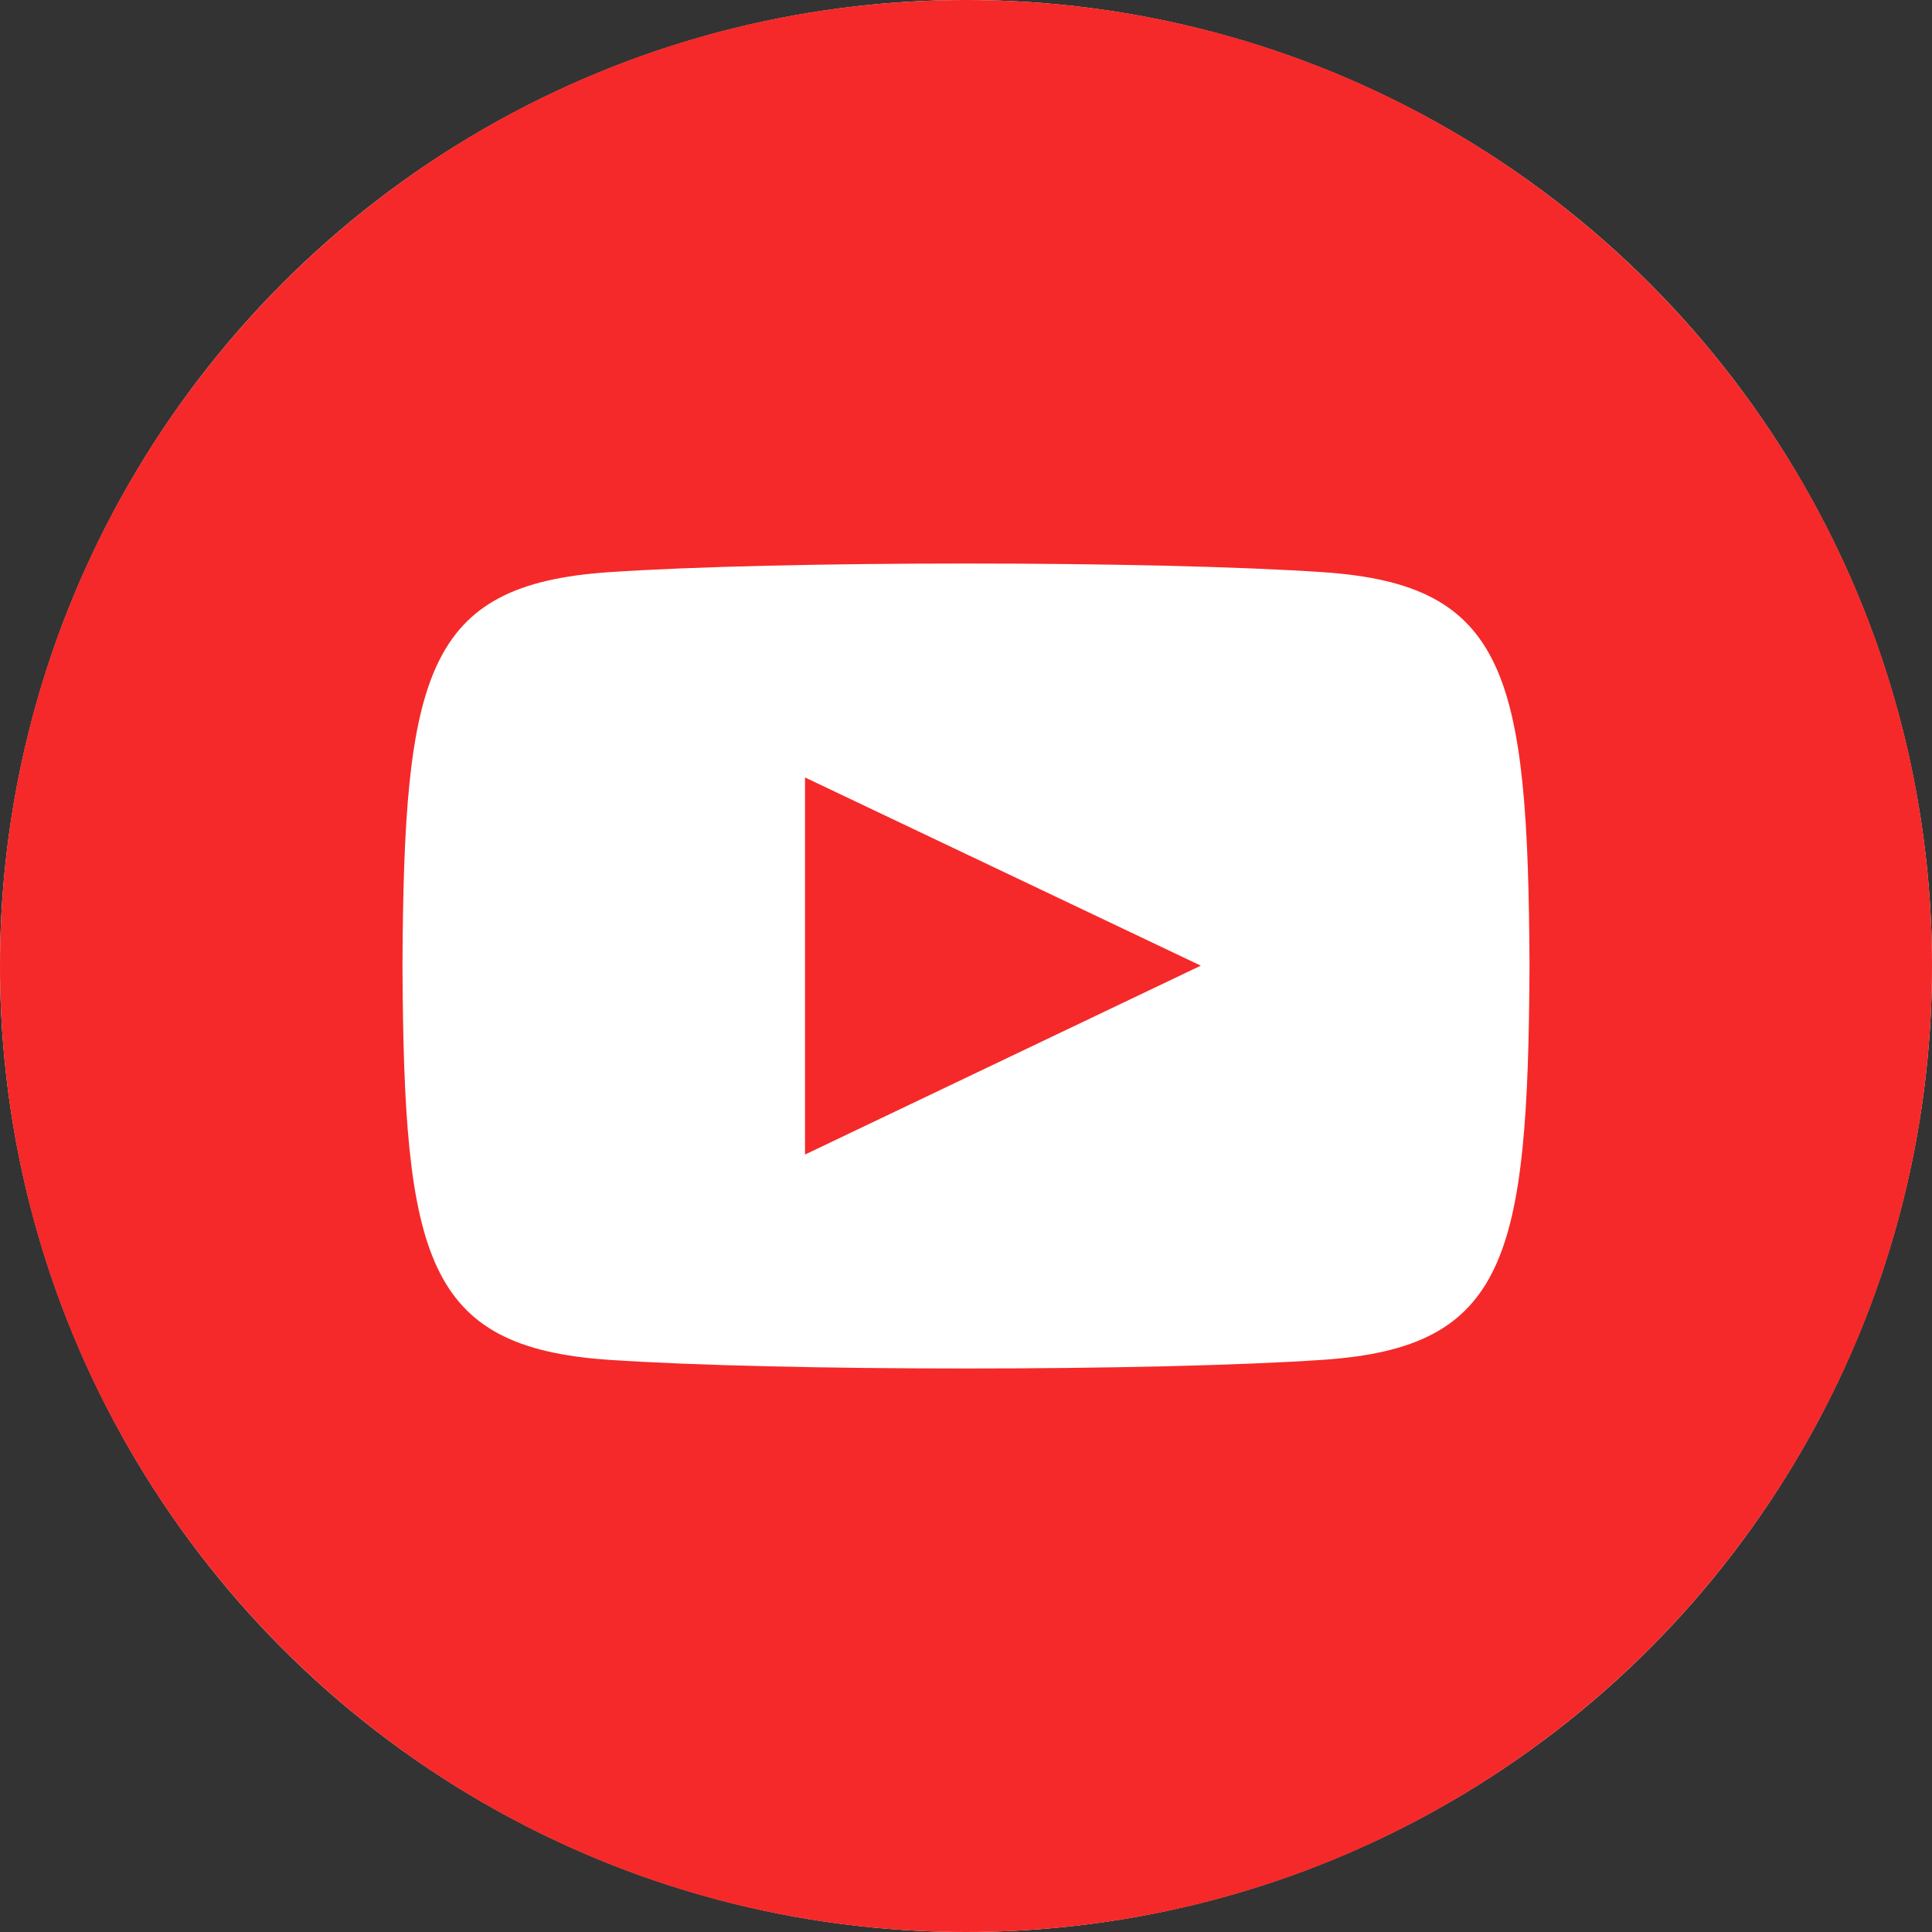 <svg width="34" height="34" viewBox="0 0 34 34" fill="none" xmlns="http://www.w3.org/2000/svg">
<rect x="0" y="0" width="34" height="34" fill="#333333" stroke="none"/>
<circle cx="17" cy="17" r="17" fill="white"/>
<path d="M17 0C7.612 0 0 7.612 0 17C0 26.388 7.612 34 17 34C26.388 34 34 26.388 34 17C34 7.612 26.388 0 17 0ZM23.291 23.93C20.314 24.134 13.681 24.134 10.707 23.93C7.483 23.709 7.107 22.131 7.083 17C7.107 11.859 7.487 10.291 10.707 10.07C13.681 9.866 20.315 9.866 23.291 10.07C26.517 10.291 26.891 11.869 26.917 17C26.891 22.141 26.513 23.709 23.291 23.93ZM14.167 13.682L21.132 16.994L14.167 20.318V13.682Z" fill="#F52929"/>
</svg>
